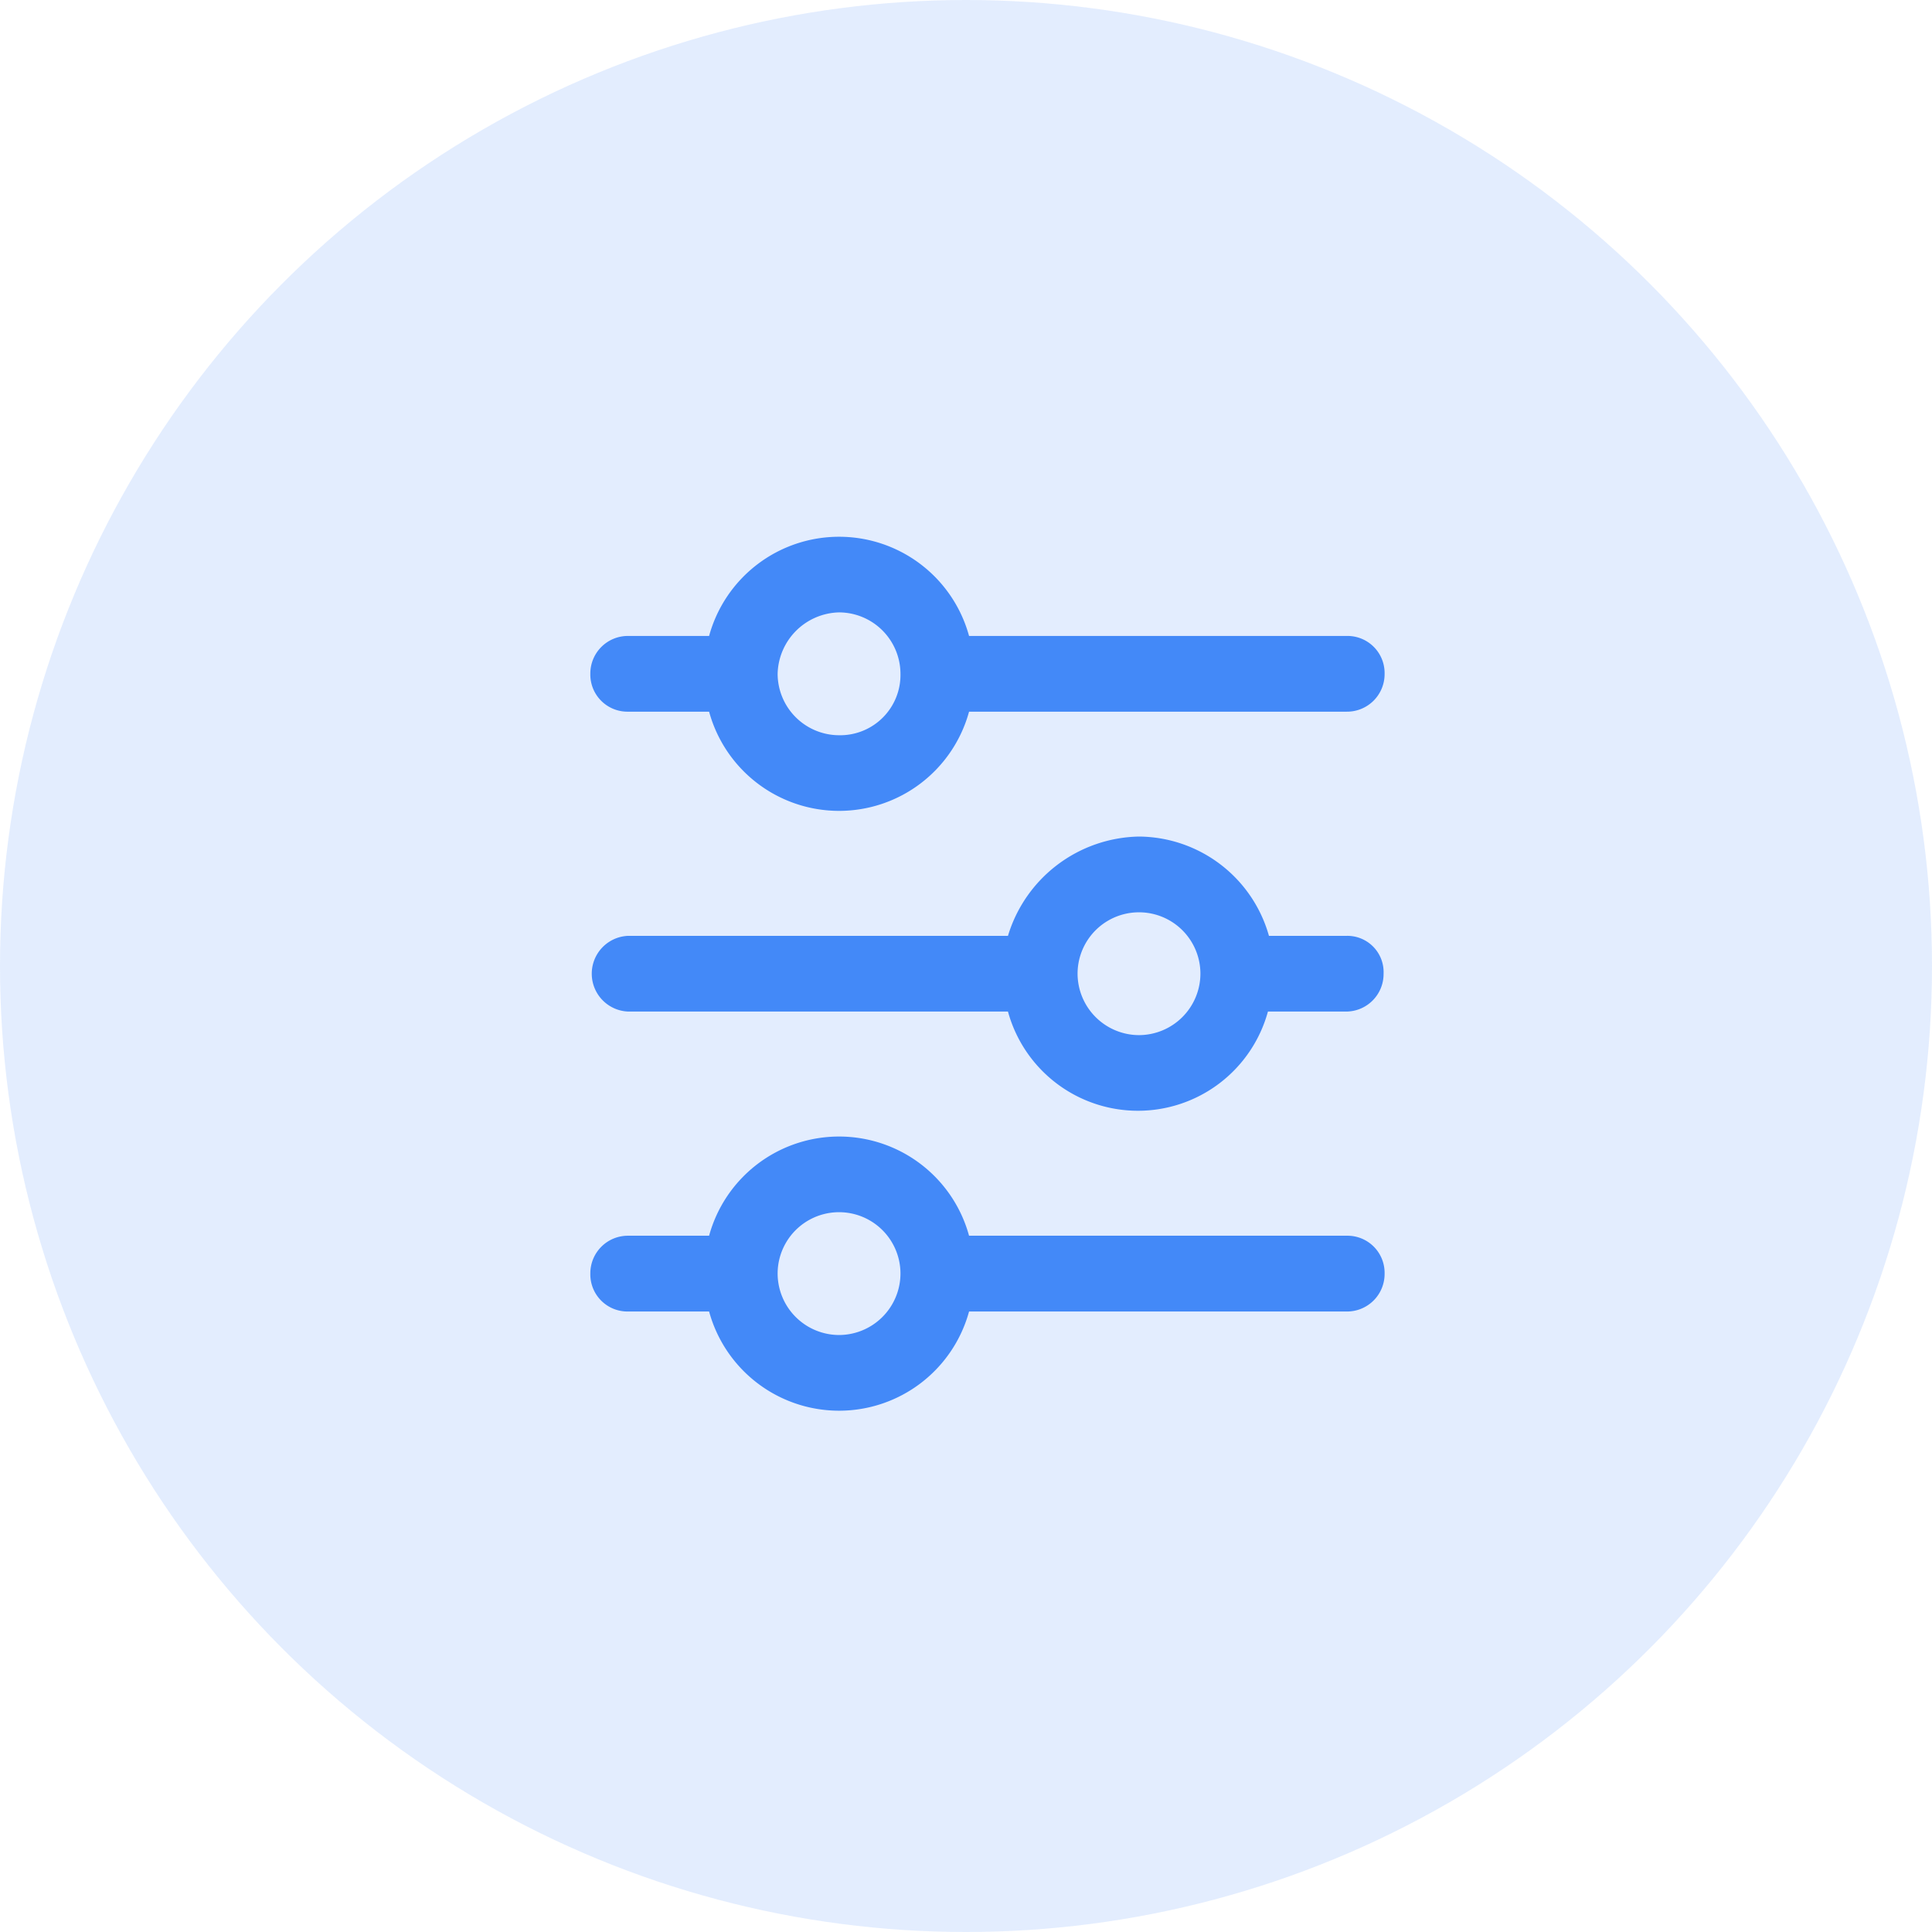 <svg xmlns="http://www.w3.org/2000/svg" width="36" height="36" viewBox="0 0 36 36">
  <g id="Group_7499" data-name="Group 7499" transform="translate(-9839 -7014)">
    <circle id="Ellipse_1378" data-name="Ellipse 1378" cx="18" cy="18" r="18" transform="translate(9839 7014)" fill="#4389f8" opacity="0.15"/>
    <g id="noun_Settings_943929" transform="translate(9838.8 7016.7)">
      <g id="Group_6543" data-name="Group 6543" transform="translate(11.2 7.3)">
        <path id="Path_13685" data-name="Path 13685" d="M25.294,38.45H23.845a2.535,2.535,0,0,0-2.422-1.85,2.6,2.6,0,0,0-2.441,1.85H11.906a.706.706,0,0,0,0,1.411h7.076a2.511,2.511,0,0,0,4.844,0h1.449a.7.7,0,0,0,.706-.706A.676.676,0,0,0,25.294,38.45ZM21.423,40.3a1.148,1.148,0,0,1-1.144-1.144,1.144,1.144,0,1,1,2.289,0A1.148,1.148,0,0,1,21.423,40.3Z" transform="translate(-11.2 -31.012)" fill="#4389f8"/>
        <path id="Path_13686" data-name="Path 13686" d="M11.906,10.561h1.507a2.511,2.511,0,0,0,4.844,0h7.038A.7.7,0,0,0,26,9.856a.692.692,0,0,0-.706-.706H18.257a2.511,2.511,0,0,0-4.844,0H11.906a.7.7,0,0,0-.706.706A.692.692,0,0,0,11.906,10.561Zm3.929-1.85a1.148,1.148,0,0,1,1.144,1.144A1.124,1.124,0,0,1,15.835,11,1.148,1.148,0,0,1,14.69,9.856,1.173,1.173,0,0,1,15.835,8.711Z" transform="translate(-11.2 -7.3)" fill="#4389f8"/>
        <path id="Path_13687" data-name="Path 13687" d="M25.294,67.75H18.257a2.511,2.511,0,0,0-4.844,0H11.906a.7.7,0,0,0-.706.706.692.692,0,0,0,.706.706h1.507a2.511,2.511,0,0,0,4.844,0h7.038A.7.7,0,0,0,26,68.456.692.692,0,0,0,25.294,67.75Zm-9.46,1.85a1.148,1.148,0,0,1-1.144-1.144,1.144,1.144,0,1,1,2.289,0A1.148,1.148,0,0,1,15.835,69.6Z" transform="translate(-11.2 -54.724)" fill="#4389f8"/>
      </g>
    </g>
  </g>
</svg>
